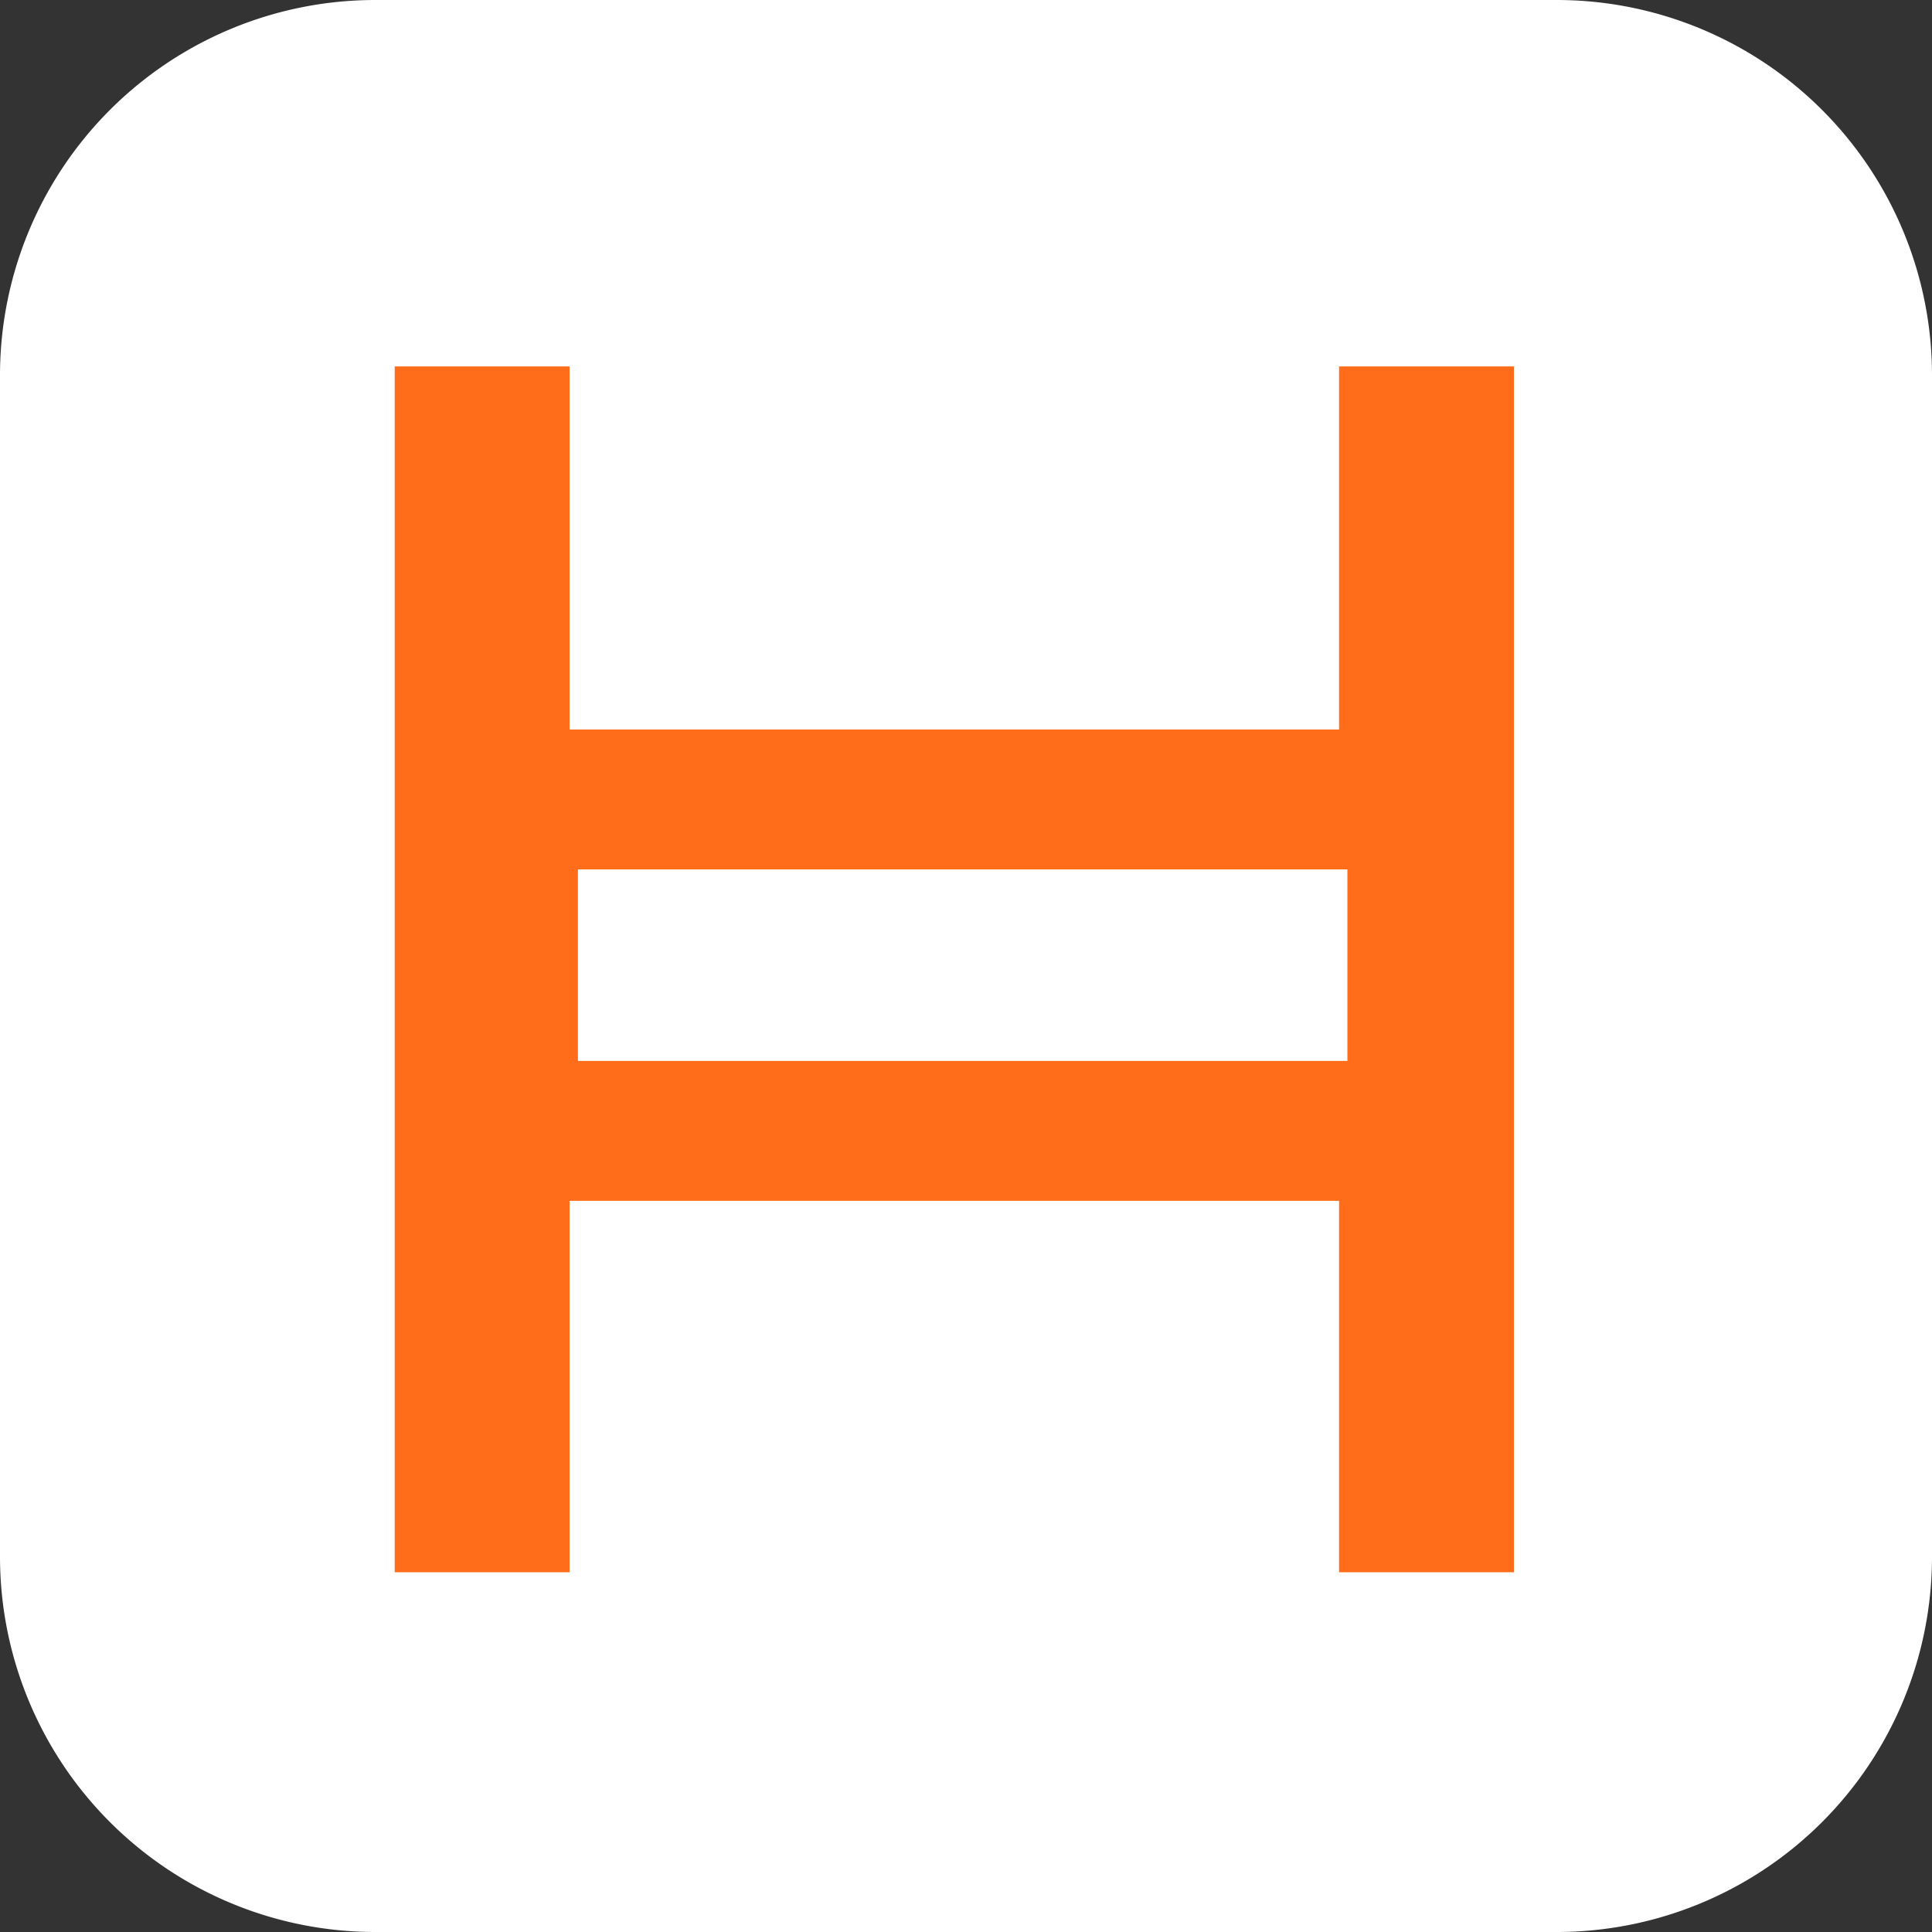 <svg id="Group_3698" data-name="Group 3698" xmlns="http://www.w3.org/2000/svg" xmlns:xlink="http://www.w3.org/1999/xlink" width="116" height="116" viewBox="0 0 116 116">
  <rect x="0" y="0" width="116" height="116" fill="#333333" stroke="none"/>
  <defs>
    <clipPath id="clip-path">
      <rect id="Rectangle_704" data-name="Rectangle 704" width="116" height="116" fill="none"/>
    </clipPath>
  </defs>
  <g id="Group_3697" data-name="Group 3697" clip-path="url(#clip-path)">
    <path id="Path_6656" data-name="Path 6656" d="M93.5,116h-71A22.534,22.534,0,0,1,0,93.5v-71A22.534,22.534,0,0,1,22.5,0h71A22.534,22.534,0,0,1,116,22.5v71A22.534,22.534,0,0,1,93.5,116" fill="#fff"/>
    <path id="Path_6657" data-name="Path 6657" d="M34.7,63.7H80.9V52.2H34.7ZM90.9,94.4H80.4V72.1H34.2V94.4H23.7V22H34.2V43.8H80.4V22H90.9Z" fill="#ff6c1a"/>
  </g>
</svg>

